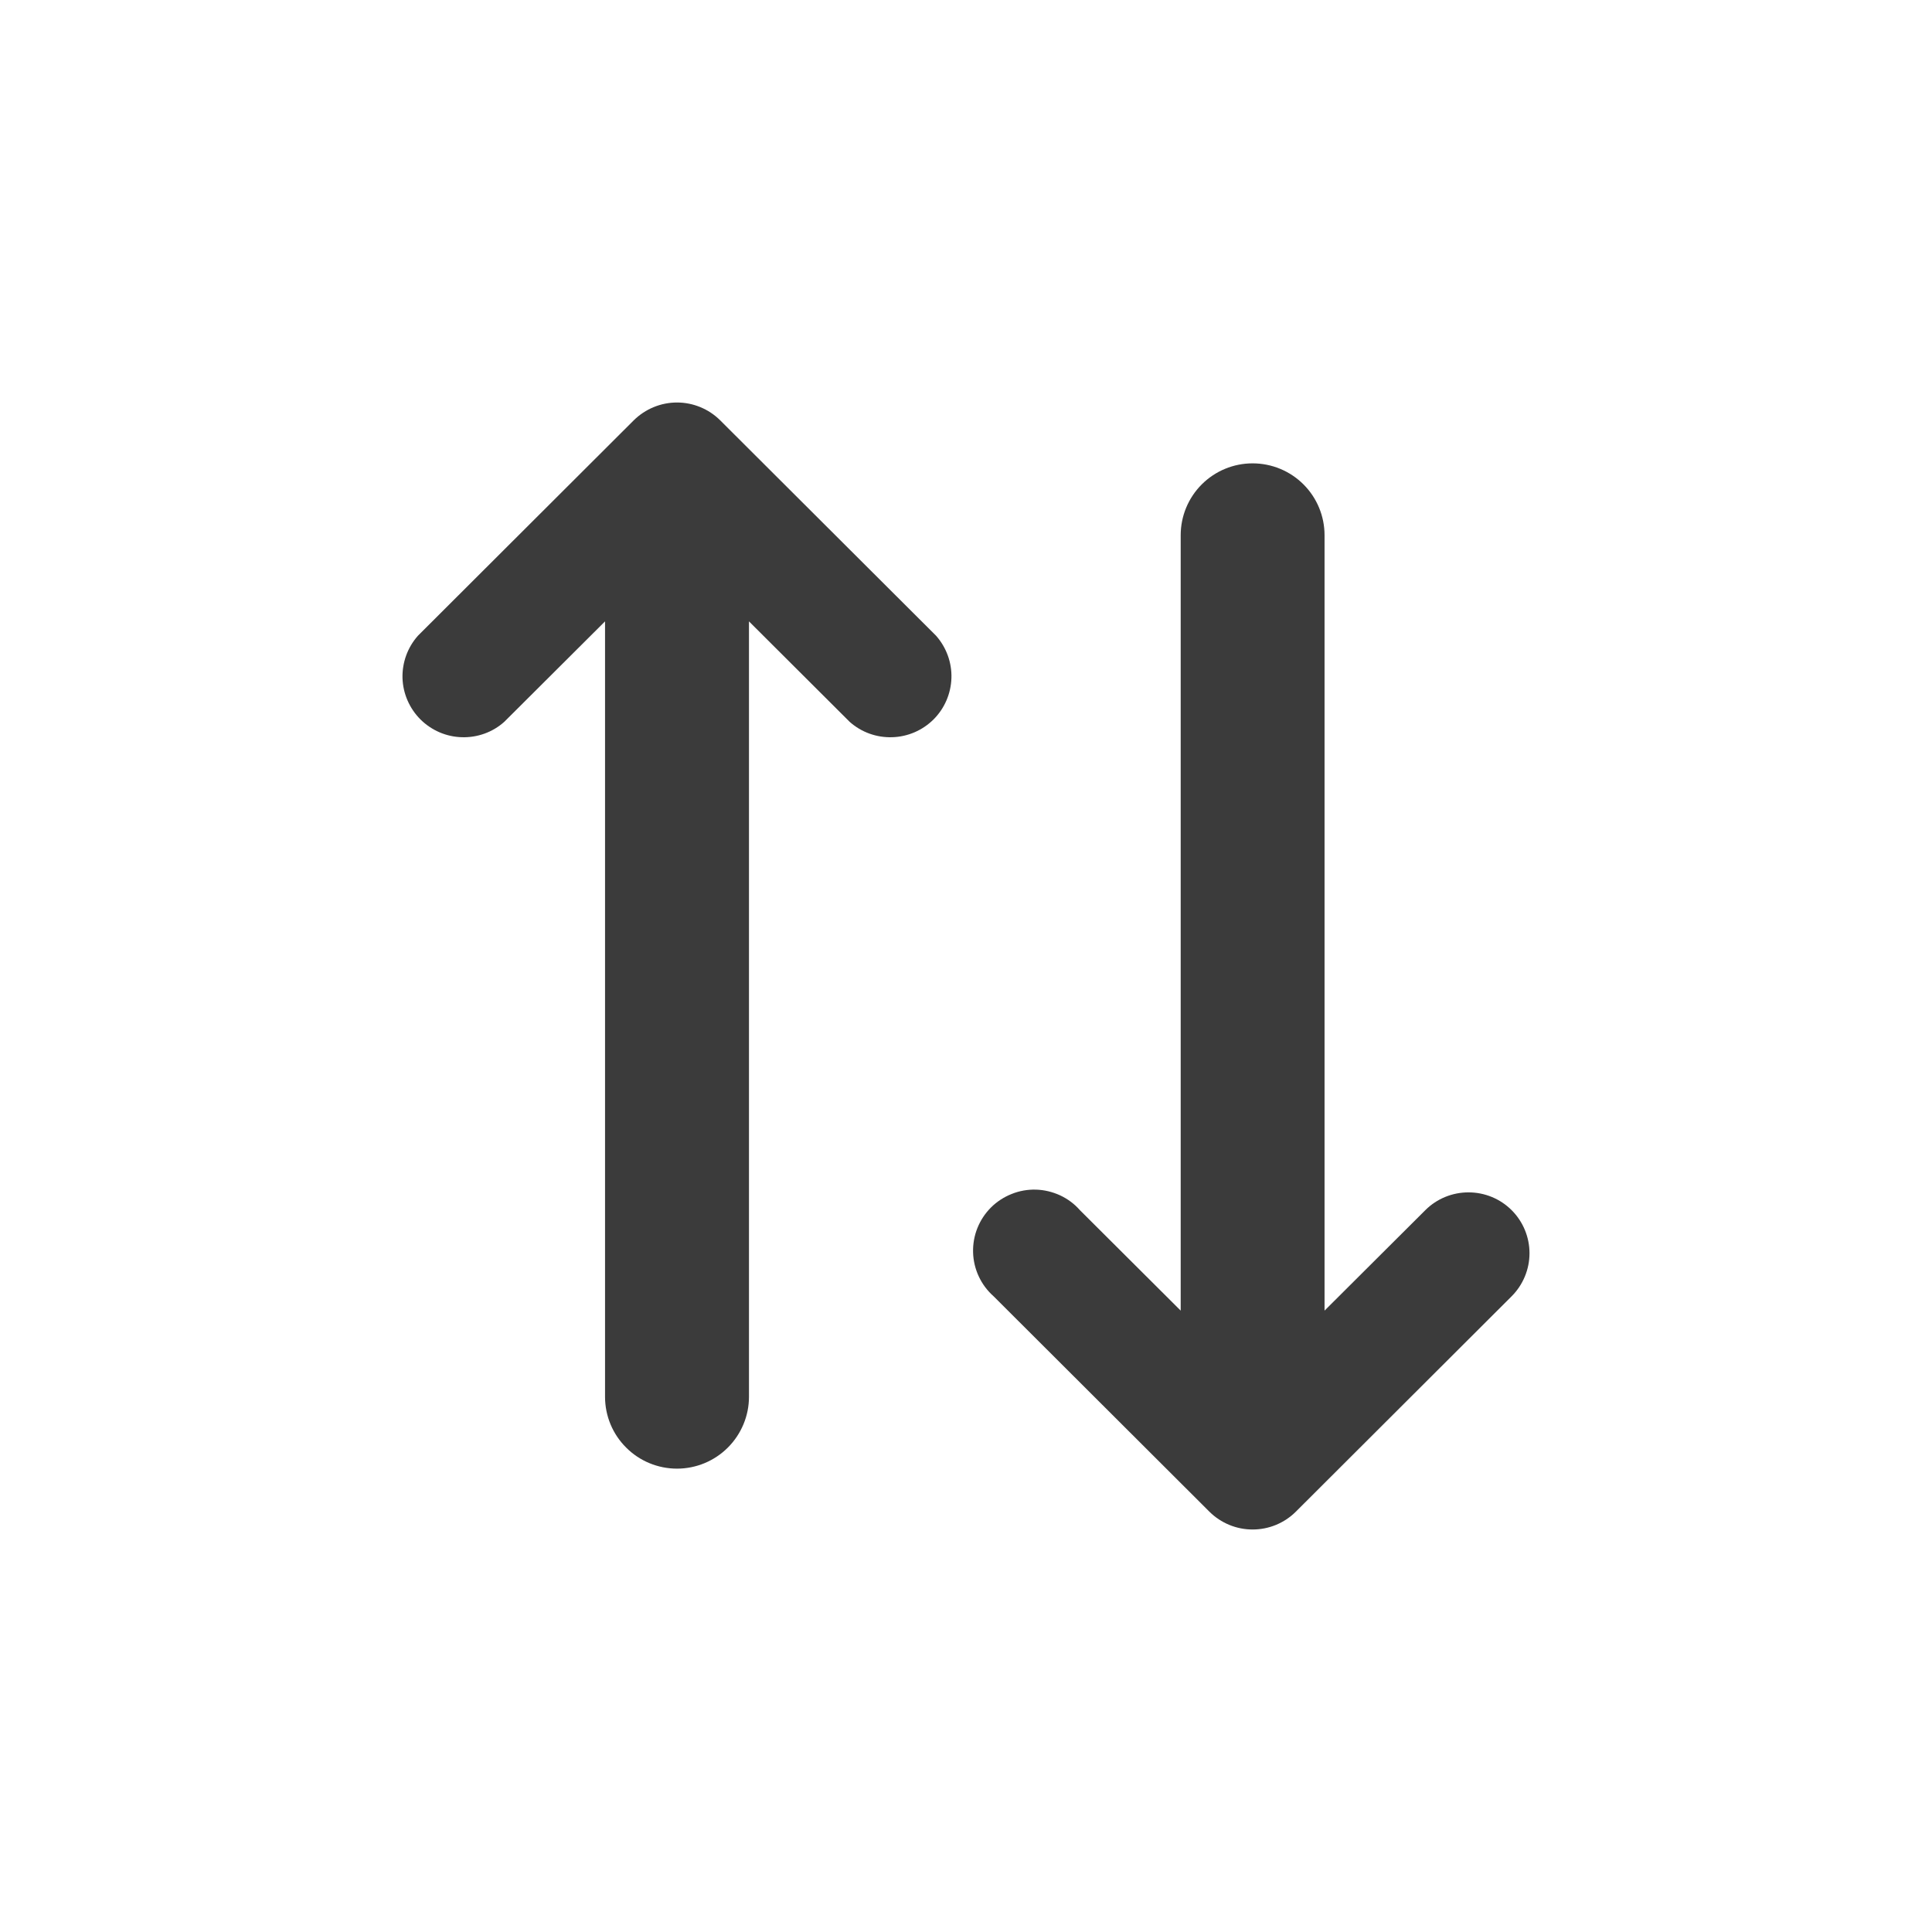 <svg width="24" height="24" viewBox="0 0 24 24" fill="none" xmlns="http://www.w3.org/2000/svg">
<path d="M11.628 7.897C11.756 8.042 11.825 8.23 11.819 8.423C11.813 8.616 11.734 8.8 11.597 8.937C11.46 9.073 11.276 9.153 11.082 9.158C10.888 9.164 10.7 9.096 10.555 8.967L9.304 7.719V17.352C9.304 17.588 9.209 17.815 9.042 17.982C8.874 18.15 8.647 18.244 8.41 18.244C8.173 18.244 7.945 18.15 7.778 17.982C7.61 17.815 7.516 17.588 7.516 17.352V7.719L6.264 8.967C6.12 9.096 5.931 9.164 5.737 9.158C5.544 9.153 5.36 9.073 5.223 8.937C5.086 8.8 5.006 8.616 5 8.423C4.995 8.23 5.063 8.042 5.192 7.897L7.873 5.221C8.016 5.08 8.209 5 8.41 5C8.611 5 8.804 5.08 8.946 5.221L11.628 7.897ZM18.778 15.033C18.636 14.891 18.443 14.812 18.242 14.812C18.041 14.812 17.848 14.891 17.706 15.033L16.454 16.281V6.648C16.454 6.412 16.36 6.185 16.193 6.018C16.025 5.85 15.798 5.756 15.56 5.756C15.323 5.756 15.096 5.85 14.928 6.018C14.761 6.185 14.667 6.412 14.667 6.648V16.281L13.415 15.033C13.347 14.955 13.263 14.893 13.169 14.849C13.075 14.806 12.973 14.781 12.87 14.778C12.766 14.775 12.663 14.793 12.567 14.832C12.471 14.87 12.383 14.927 12.31 15C12.237 15.073 12.179 15.161 12.141 15.257C12.103 15.352 12.085 15.455 12.088 15.559C12.091 15.662 12.115 15.763 12.159 15.857C12.203 15.951 12.265 16.034 12.343 16.103L15.024 18.779C15.167 18.921 15.36 19 15.56 19C15.762 19 15.954 18.921 16.097 18.779L18.778 16.103C18.92 15.961 19 15.768 19 15.568C19 15.367 18.92 15.175 18.778 15.033Z" fill="rgba(59, 59, 59, 1)"/>
</svg>
